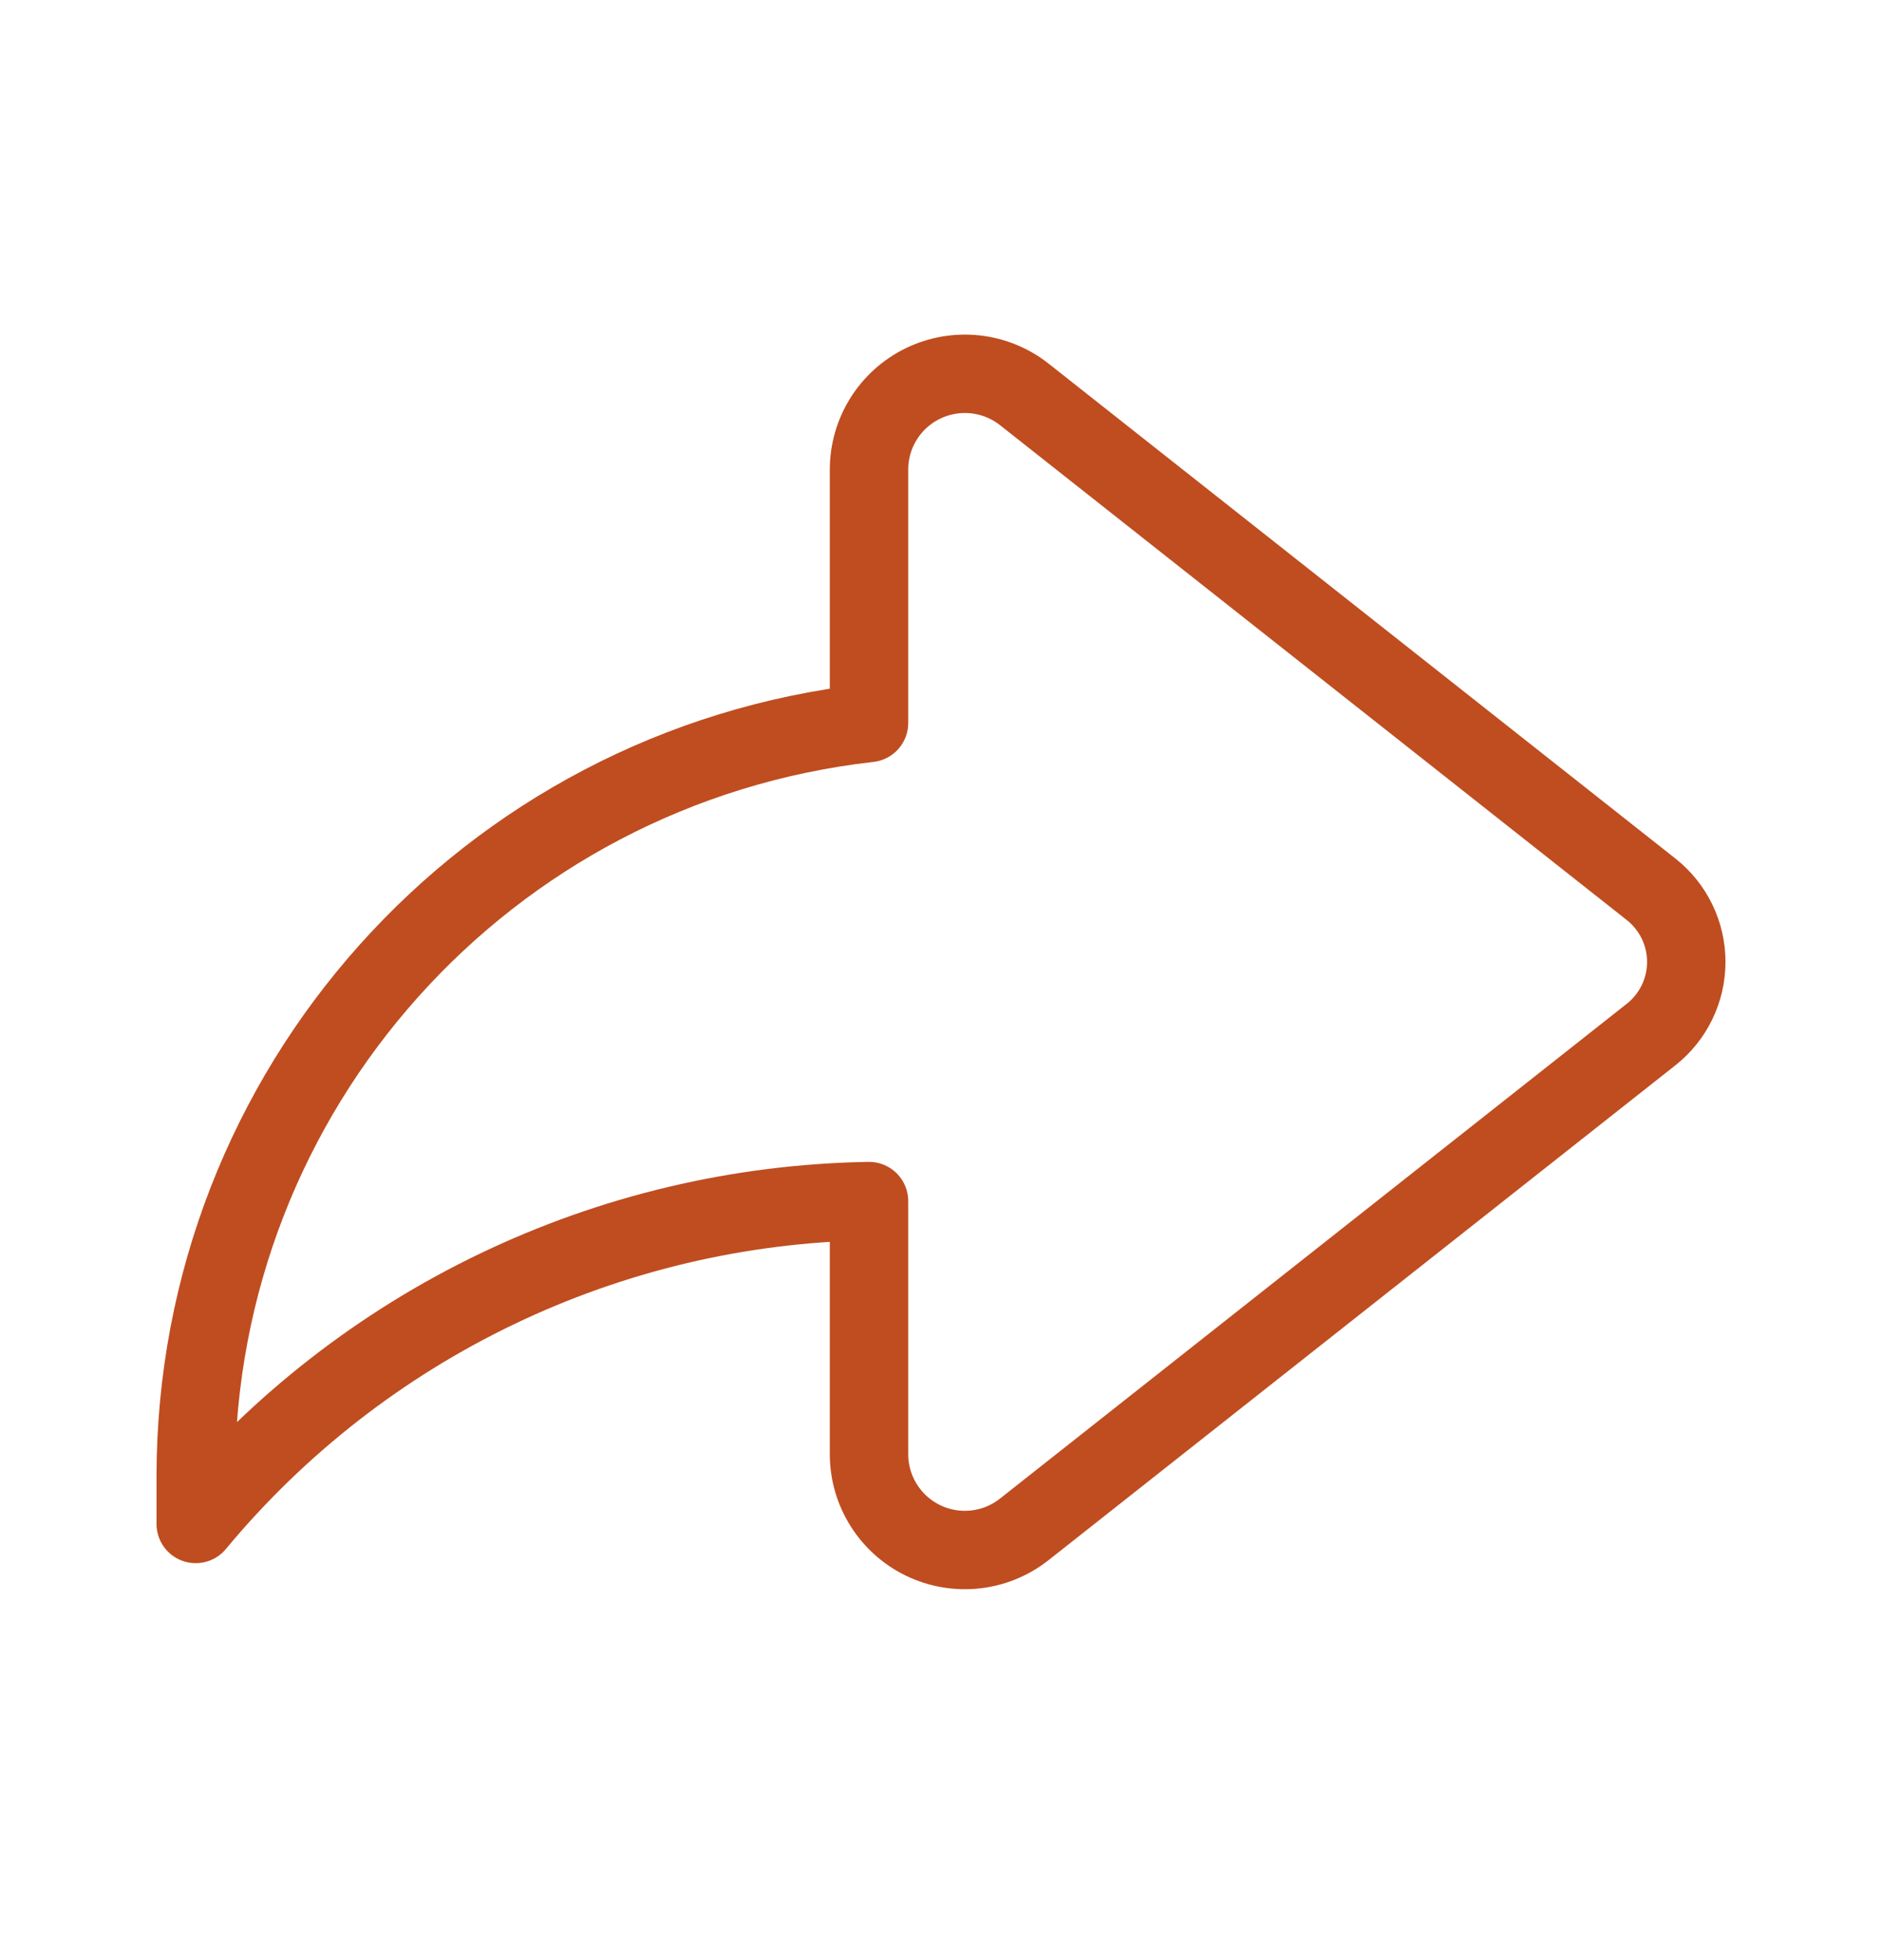 <svg width="24" height="25" viewBox="0 0 24 25" fill="none" xmlns="http://www.w3.org/2000/svg">
<path fill-rule="evenodd" clip-rule="evenodd" d="M11.082 9.221C6.194 9.773 2.499 13.906 2.496 18.825V19.437C4.62 16.878 7.756 15.374 11.082 15.319V18.547C11.082 19.015 11.35 19.443 11.771 19.647C12.193 19.851 12.694 19.797 13.062 19.506L21.055 13.195C21.339 12.971 21.504 12.63 21.504 12.268C21.504 11.907 21.339 11.566 21.055 11.342L13.062 5.03C12.694 4.74 12.193 4.686 11.771 4.89C11.35 5.094 11.082 5.521 11.082 5.99V9.221Z" stroke="#BF4D20" stroke-linecap="round" stroke-linejoin="round"/>
</svg>
